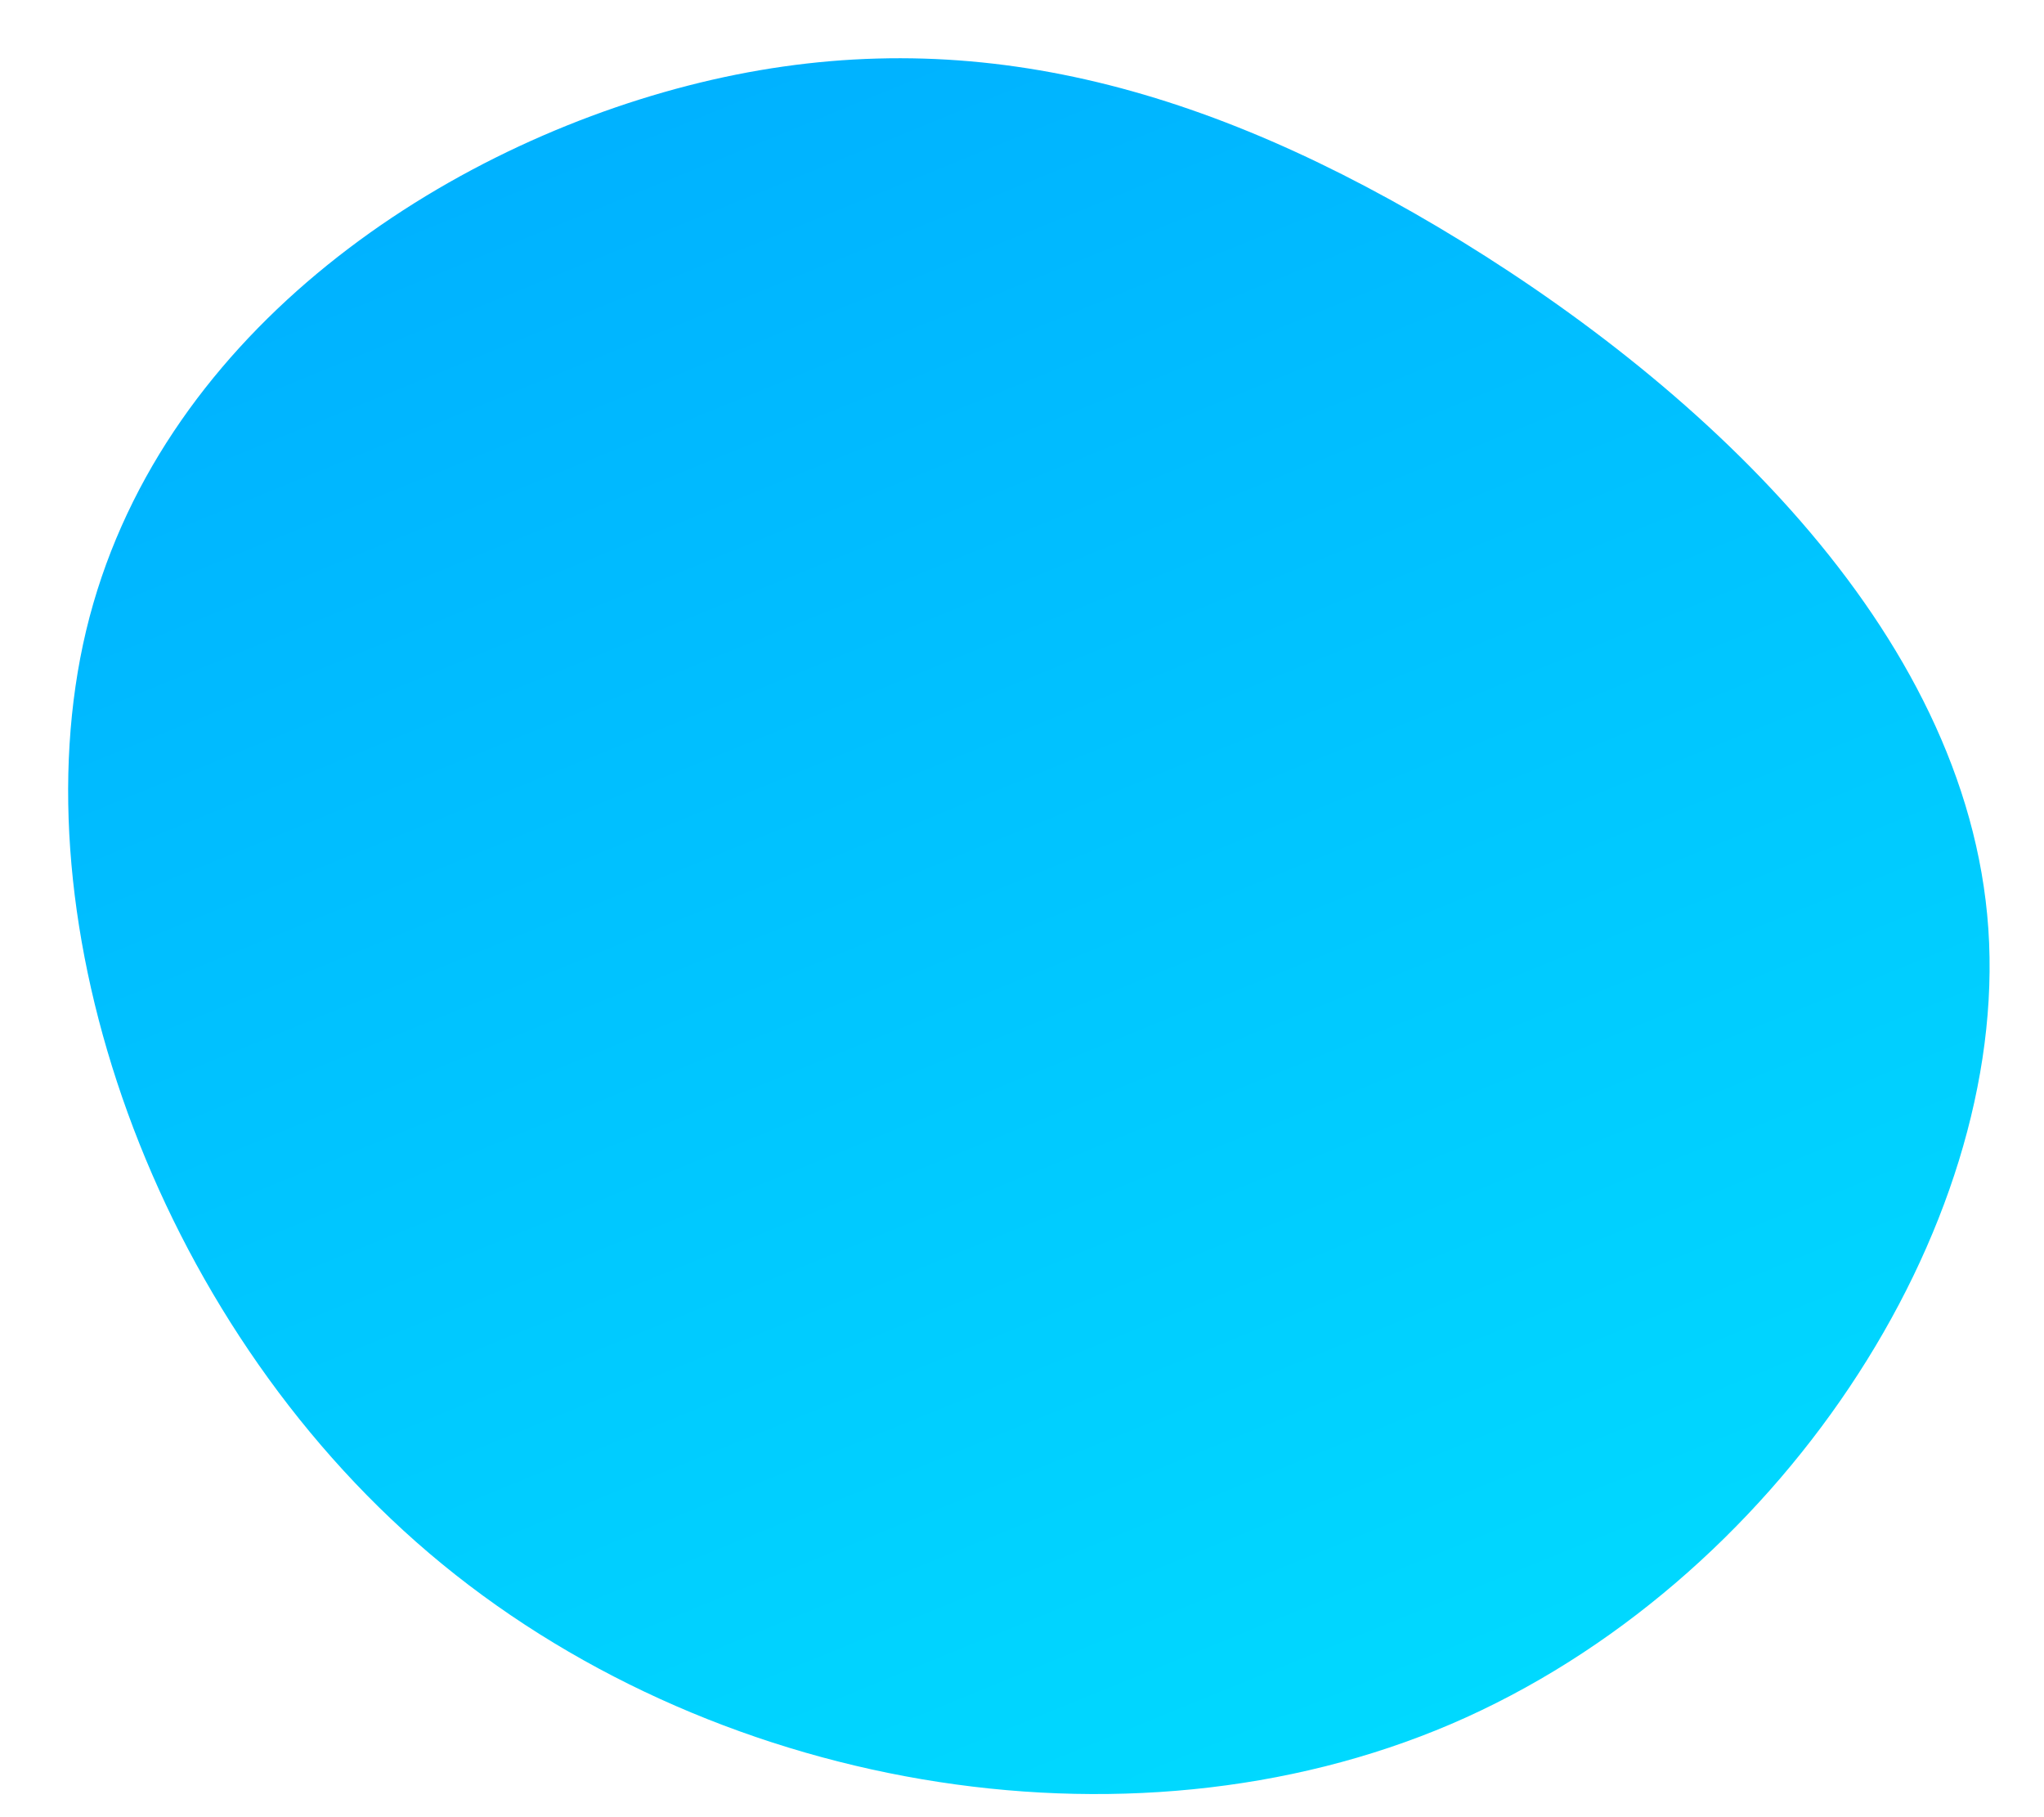 <?xml version="1.0" encoding="UTF-8"?>
<svg width="18px" height="16px" viewBox="0 0 18 16" version="1.1" xmlns="http://www.w3.org/2000/svg" xmlns:xlink="http://www.w3.org/1999/xlink">
    <!-- Generator: sketchtool 53.2 (72643) - https://sketchapp.com -->
    <title>29304250-4C1E-48DD-B28F-436E9CCA404F</title>
    <desc>Created with sketchtool.</desc>
    <defs>
        <linearGradient x1="50%" y1="0%" x2="50%" y2="100%" id="linearGradient-1">
            <stop stop-color="#00D9FF" offset="0%"></stop>
            <stop stop-color="#00B1FF" offset="100%"></stop>
        </linearGradient>
    </defs>
    <g id="Page-1" stroke="none" stroke-width="1" fill="none" fill-rule="evenodd">
        <g id="Functionalities/Holidays-and-Absences" transform="translate(-762, -1952)" fill="url(#linearGradient-1)">
            <g id="2" transform="translate(127, 1675)">
                <path d="M651.124,281.967 C652.559,284.83 652.298,288.502 650.73,290.627 C649.161,292.748 646.286,293.319 643.979,292.972 C641.672,292.625 639.938,291.356 638.386,289.248 C636.834,287.136 635.469,284.176 636.337,281.664 C637.208,279.148 640.307,277.08 643.427,277.067 C646.547,277.058 649.688,279.104 651.124,281.967 Z" id="Path-Copy-9" transform="translate(644.066, 285.066) rotate(157) translate(-644.066, -285.066) "></path>
            </g>
        </g>
    </g>
</svg>